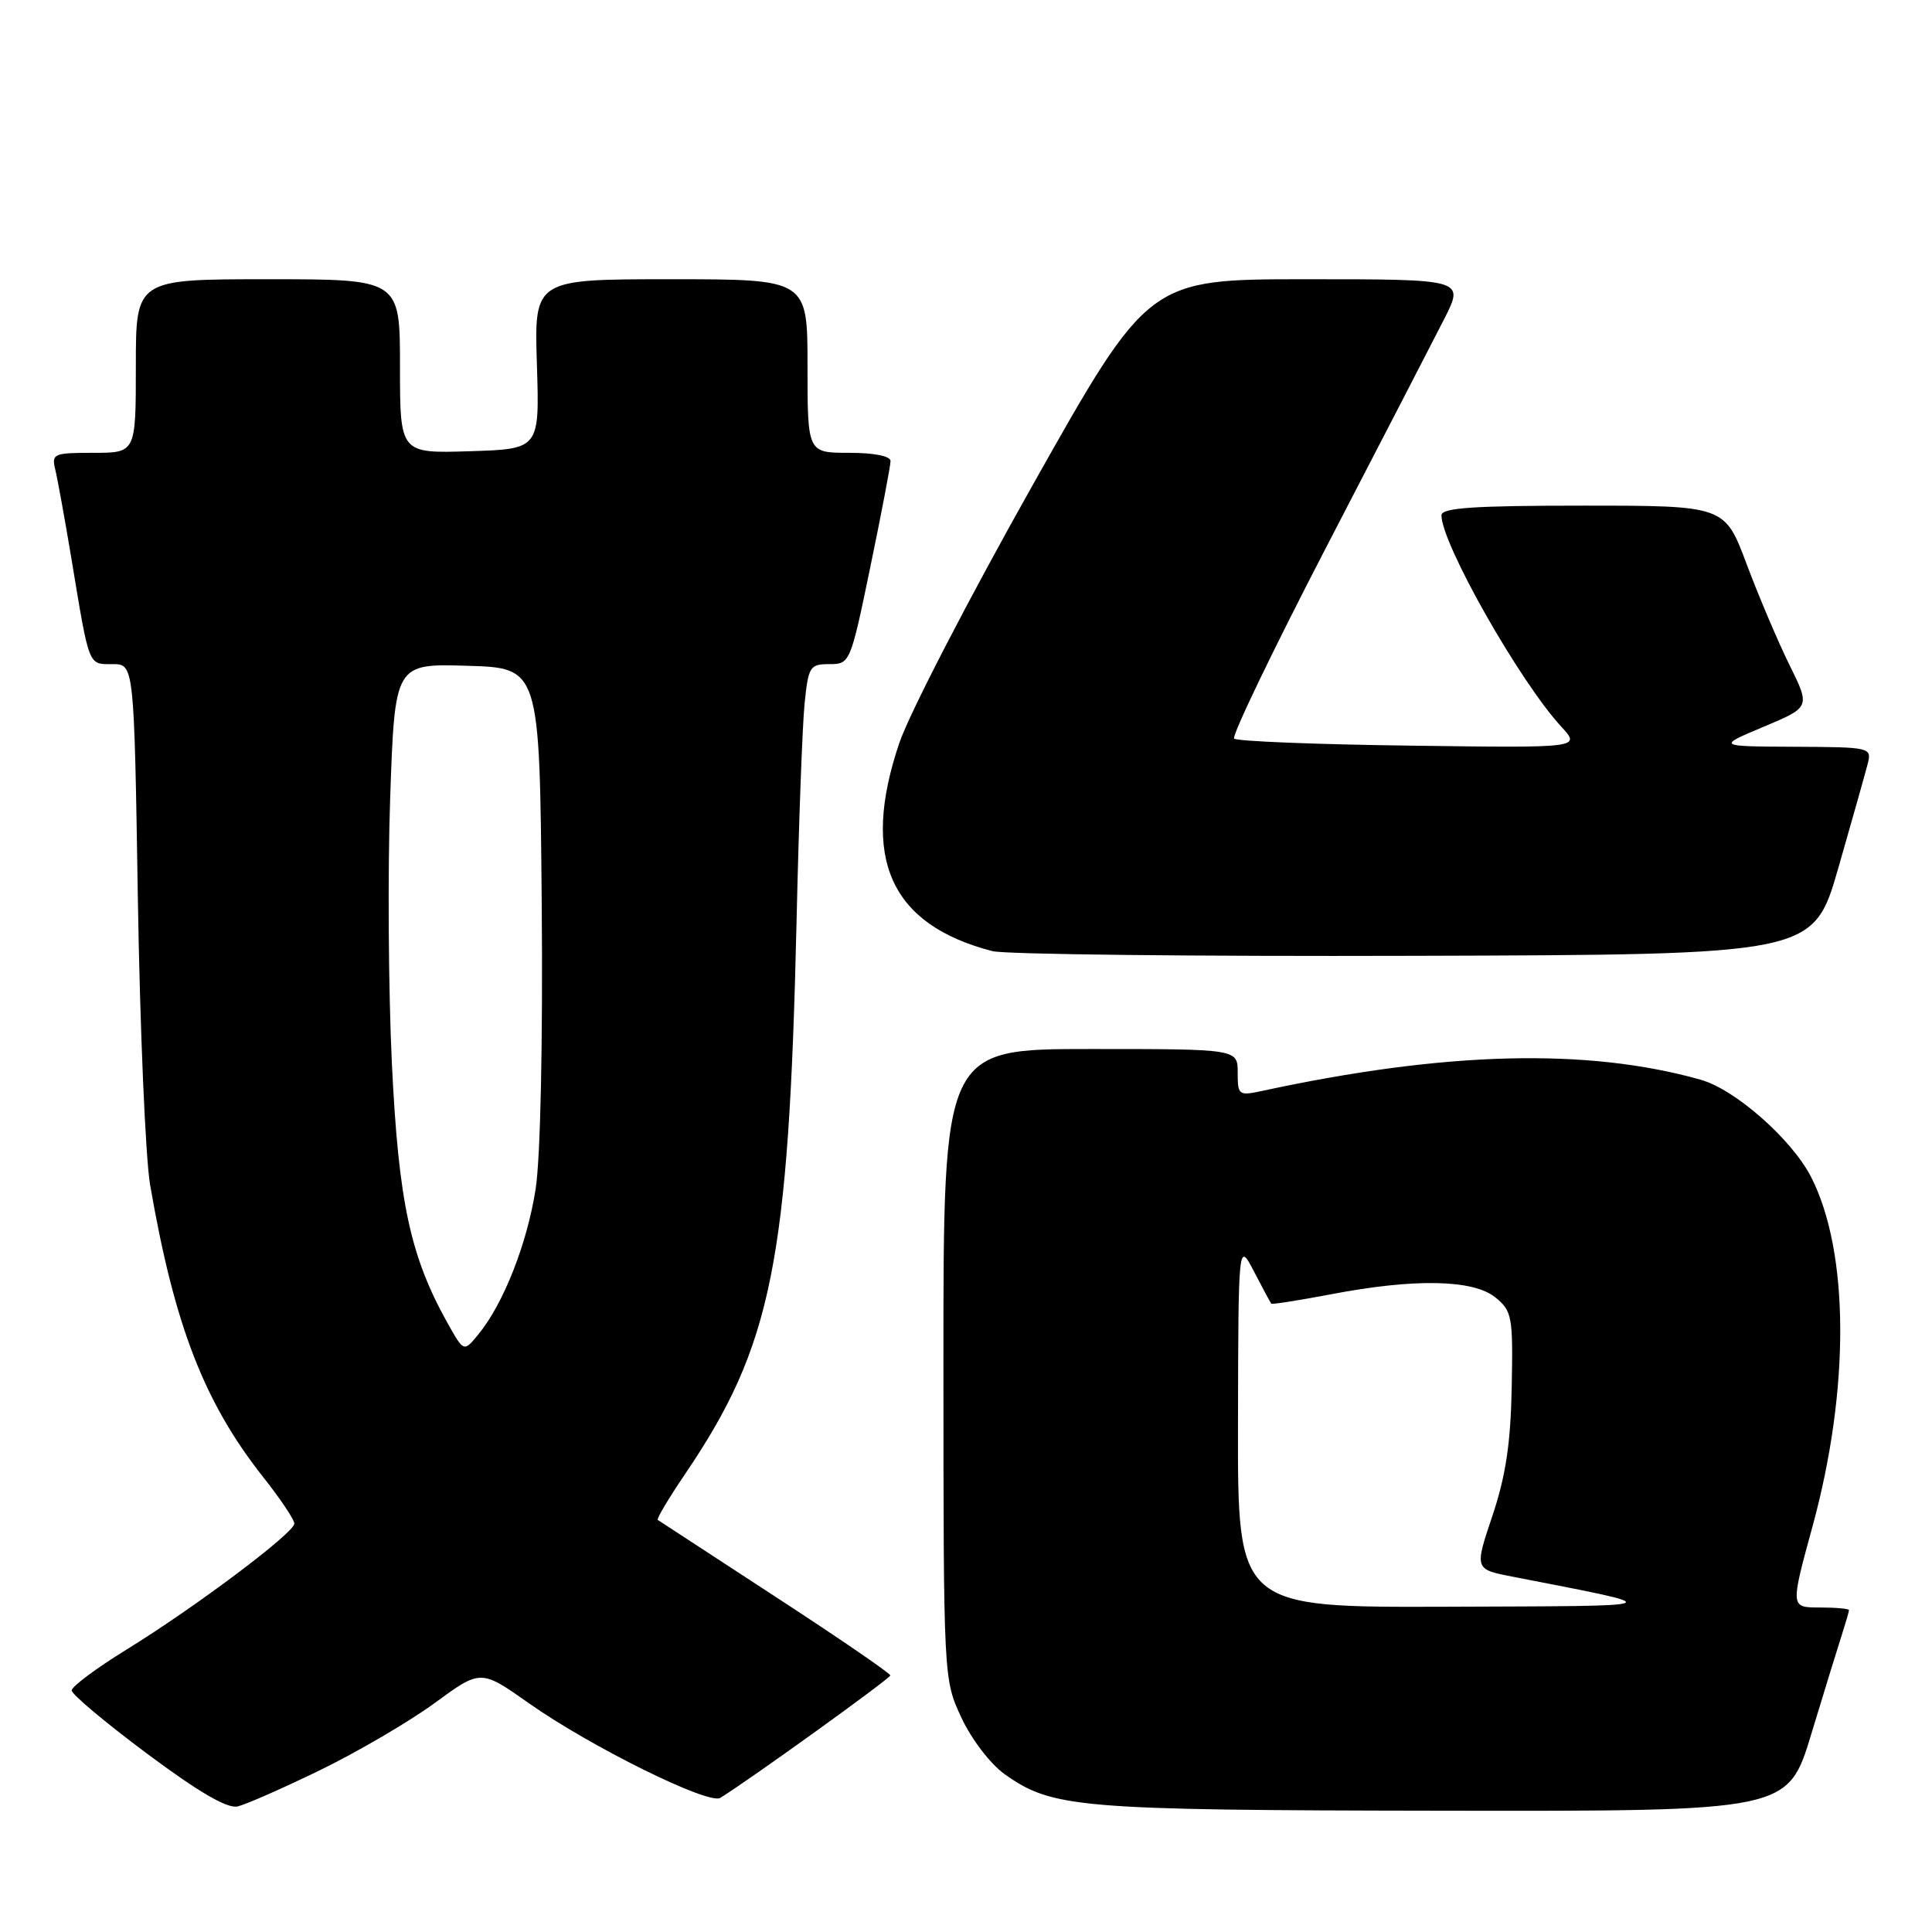 <?xml version="1.0" encoding="UTF-8" standalone="no"?>
<!DOCTYPE svg PUBLIC "-//W3C//DTD SVG 1.1//EN" "http://www.w3.org/Graphics/SVG/1.1/DTD/svg11.dtd" >
<svg xmlns="http://www.w3.org/2000/svg" xmlns:xlink="http://www.w3.org/1999/xlink" version="1.1" viewBox="0 0 256 256">
 <g >
 <path fill="currentColor"
d=" M 42.50 234.51 C 47.45 232.09 54.25 228.11 57.60 225.66 C 63.70 221.19 63.70 221.19 70.10 225.70 C 78.24 231.44 93.90 239.18 95.44 238.23 C 99.40 235.78 117.97 222.41 117.97 222.00 C 117.97 221.72 111.12 217.03 102.74 211.57 C 94.36 206.11 87.35 201.53 87.16 201.40 C 86.97 201.26 88.60 198.53 90.77 195.33 C 102.29 178.32 104.51 167.33 105.55 122.04 C 105.84 109.09 106.32 96.14 106.61 93.25 C 107.11 88.31 107.31 88.00 109.90 88.00 C 112.63 88.00 112.69 87.87 115.33 75.09 C 116.80 68.00 118.00 61.70 118.00 61.09 C 118.00 60.43 115.82 60.00 112.50 60.00 C 107.00 60.00 107.00 60.00 107.00 48.50 C 107.00 37.00 107.00 37.00 88.89 37.00 C 70.79 37.00 70.79 37.00 71.14 48.25 C 71.50 59.50 71.50 59.50 62.25 59.79 C 53.00 60.08 53.00 60.08 53.00 48.54 C 53.00 37.00 53.00 37.00 35.50 37.00 C 18.00 37.00 18.00 37.00 18.00 48.50 C 18.00 60.00 18.00 60.00 12.39 60.00 C 7.08 60.00 6.81 60.12 7.33 62.25 C 7.63 63.49 8.59 68.78 9.46 74.00 C 11.86 88.51 11.66 88.00 14.91 88.00 C 17.77 88.00 17.77 88.00 18.27 119.25 C 18.55 136.44 19.28 153.43 19.89 157.00 C 23.12 175.69 27.05 185.82 34.91 195.77 C 37.16 198.61 39.00 201.36 39.00 201.88 C 39.00 203.11 25.91 212.94 16.73 218.60 C 12.75 221.05 9.50 223.48 9.50 223.99 C 9.50 224.51 14.00 228.28 19.50 232.38 C 26.38 237.50 30.12 239.68 31.50 239.36 C 32.60 239.10 37.55 236.92 42.50 234.51 Z  M 240.01 229.75 C 241.72 224.11 243.54 218.20 244.06 216.60 C 244.57 215.01 245.00 213.54 245.00 213.35 C 245.00 213.16 243.25 213.00 241.11 213.00 C 237.23 213.00 237.23 213.00 240.17 202.25 C 245.13 184.10 245.06 165.92 239.99 155.98 C 237.44 150.98 229.93 144.36 225.35 143.07 C 210.32 138.83 191.53 139.31 167.25 144.55 C 164.13 145.22 164.00 145.13 164.00 142.12 C 164.00 139.00 164.00 139.00 144.50 139.00 C 125.00 139.00 125.00 139.00 125.01 180.75 C 125.02 222.50 125.02 222.50 127.39 227.60 C 128.71 230.44 131.24 233.74 133.07 235.05 C 139.44 239.59 142.69 239.86 191.21 239.93 C 236.91 240.00 236.91 240.00 240.01 229.75 Z  M 243.59 115.00 C 245.41 108.67 247.15 102.49 247.47 101.25 C 248.03 99.03 247.91 99.00 237.77 98.95 C 227.50 98.90 227.50 98.90 233.69 96.30 C 239.88 93.70 239.88 93.70 237.11 88.10 C 235.59 85.02 233.04 79.01 231.44 74.75 C 228.54 67.00 228.54 67.00 209.77 67.00 C 195.20 67.00 191.00 67.29 191.00 68.28 C 191.00 72.03 201.39 90.35 206.89 96.30 C 209.48 99.11 209.48 99.11 186.82 98.80 C 174.36 98.64 163.88 98.22 163.53 97.87 C 163.19 97.52 168.72 86.03 175.82 72.34 C 182.93 58.64 189.93 45.09 191.39 42.22 C 194.03 37.00 194.03 37.00 173.11 37.00 C 152.19 37.00 152.19 37.00 136.85 64.25 C 128.41 79.24 120.44 94.64 119.15 98.49 C 114.01 113.72 117.96 122.53 131.50 126.03 C 133.15 126.46 158.30 126.74 187.39 126.65 C 240.28 126.50 240.28 126.50 243.59 115.00 Z  M 59.31 175.33 C 54.36 166.47 52.82 159.30 51.93 141.00 C 51.47 131.38 51.36 115.50 51.70 105.72 C 52.32 87.93 52.32 87.93 61.91 88.22 C 71.50 88.50 71.50 88.50 71.78 119.50 C 71.94 138.02 71.62 153.32 70.98 157.50 C 69.87 164.74 66.71 172.78 63.37 176.83 C 61.46 179.16 61.46 179.16 59.31 175.33 Z  M 164.04 188.75 C 164.09 164.50 164.09 164.50 166.17 168.50 C 167.31 170.70 168.34 172.61 168.45 172.74 C 168.55 172.87 172.14 172.30 176.41 171.49 C 187.44 169.38 195.20 169.53 198.14 171.91 C 200.36 173.71 200.49 174.41 200.31 183.81 C 200.17 191.27 199.52 195.57 197.75 200.86 C 195.37 207.94 195.37 207.94 200.44 208.92 C 221.46 213.03 222.00 212.78 191.75 212.90 C 164.00 213.00 164.00 213.00 164.04 188.75 Z "/>
</g>
</svg>